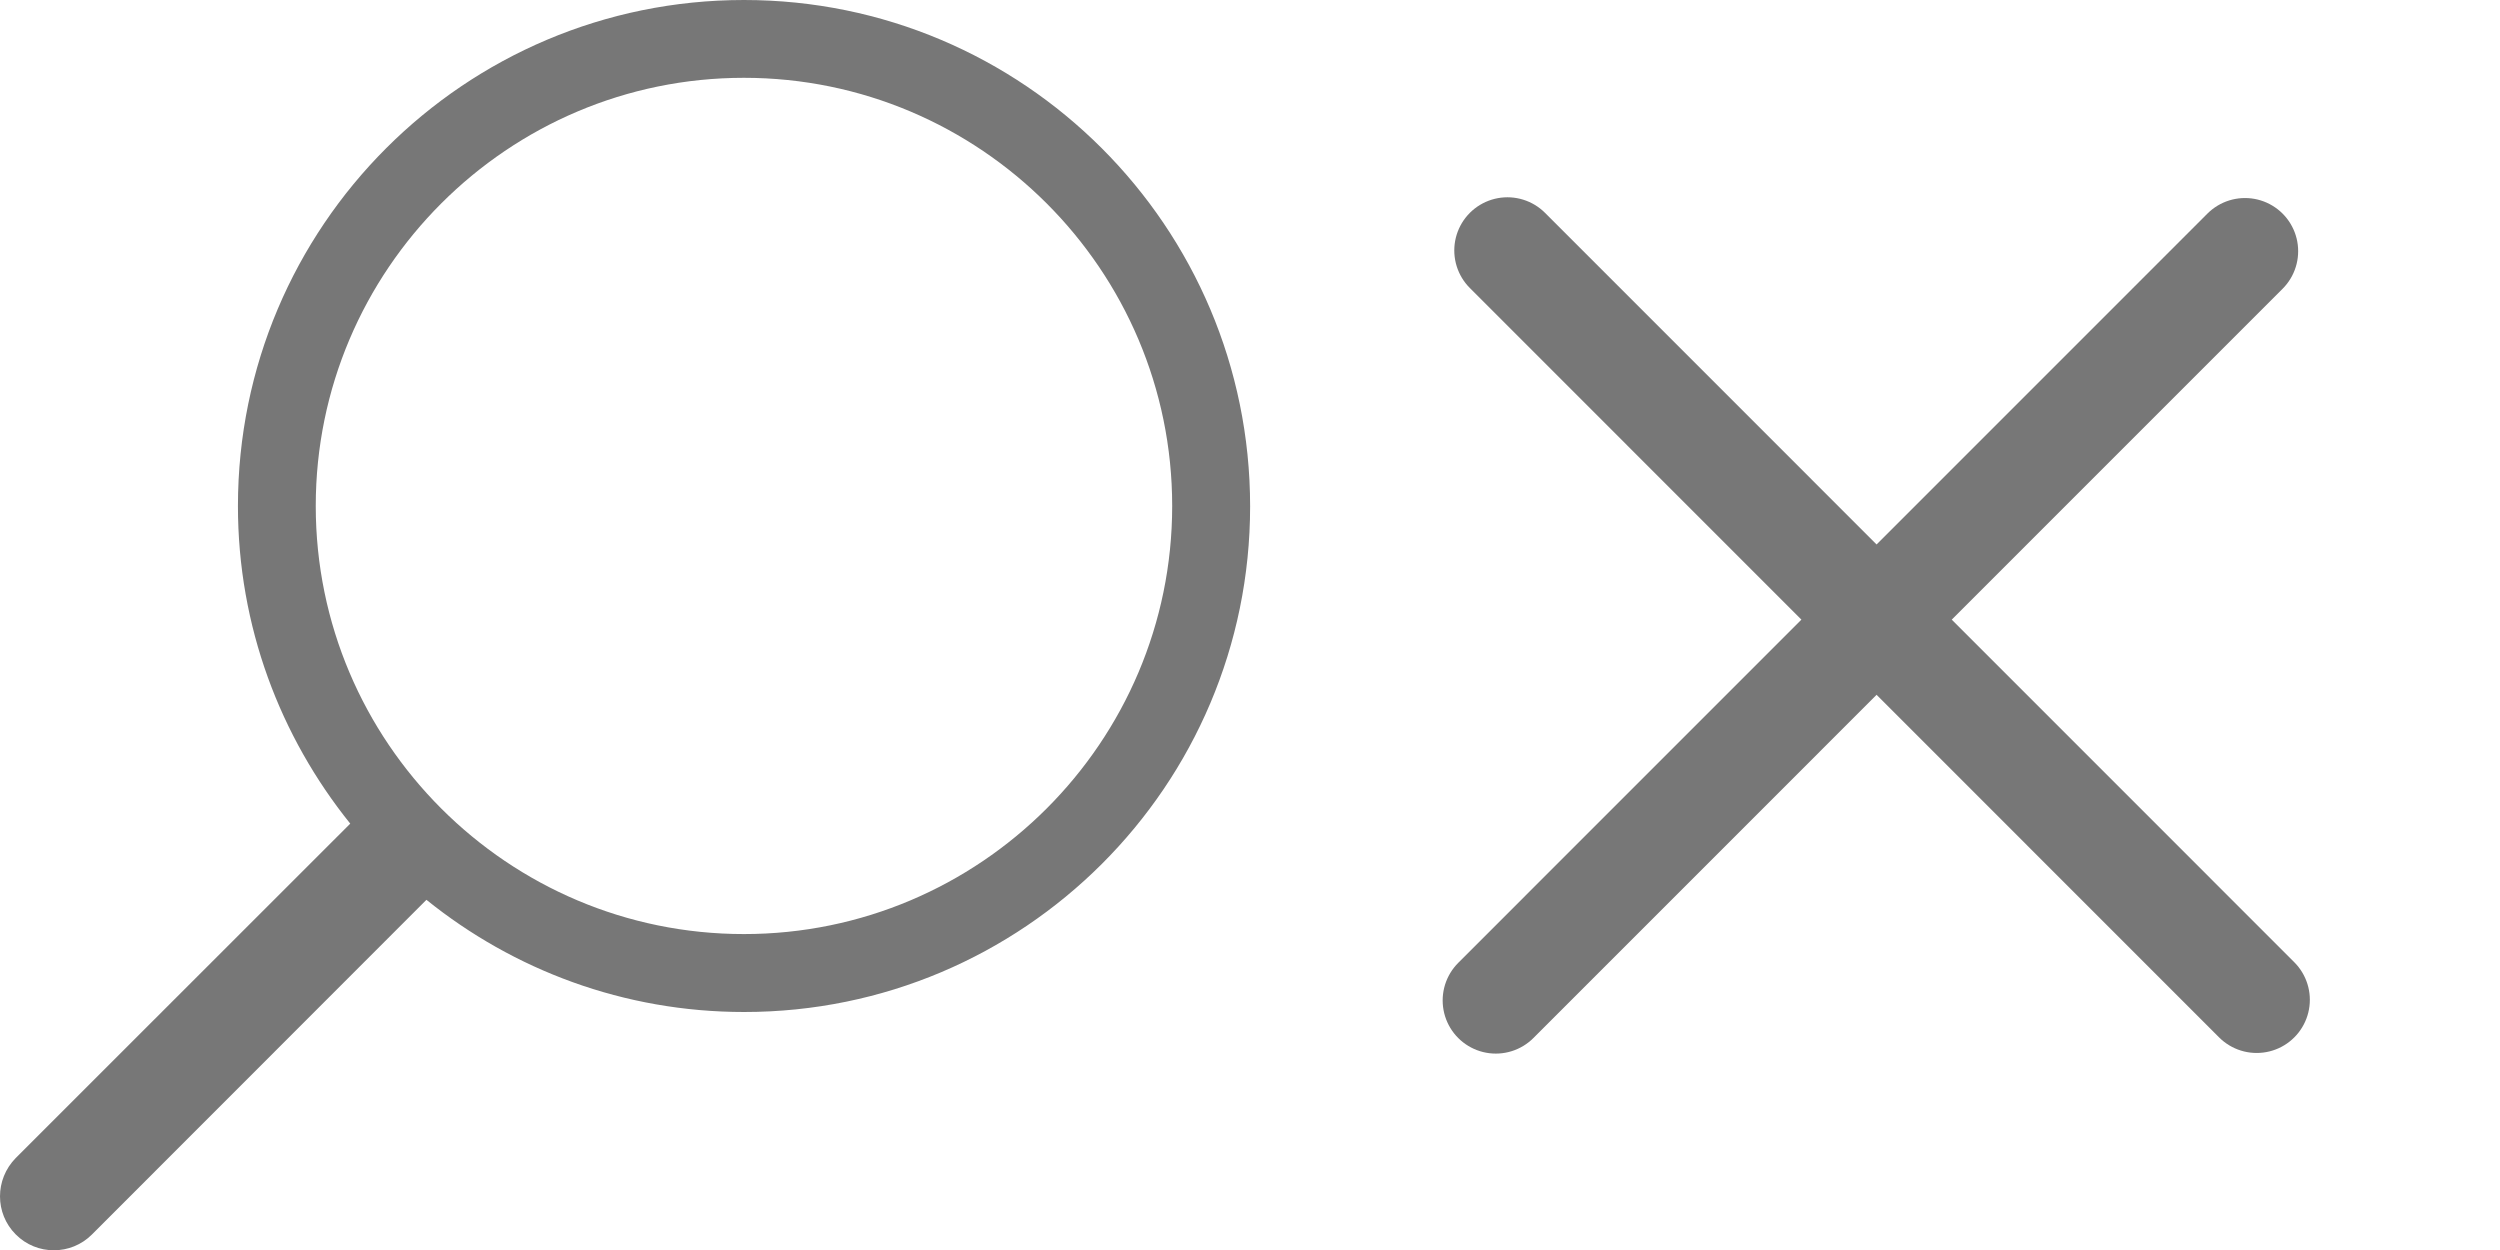 <?xml version="1.0" encoding="utf-8"?>
<!-- Generator: Adobe Illustrator 16.0.0, SVG Export Plug-In . SVG Version: 6.00 Build 0)  -->
<!DOCTYPE svg PUBLIC "-//W3C//DTD SVG 1.1//EN" "http://www.w3.org/Graphics/SVG/1.1/DTD/svg11.dtd">
<svg version="1.1" id="Capa_1" xmlns="http://www.w3.org/2000/svg" xmlns:xlink="http://www.w3.org/1999/xlink" x="0px" y="0px"
	 width="40px" height="20px" viewBox="0 0 40 20" enable-background="new 0 0 40 20" xml:space="preserve">
<g>
	<g>
		<g>
			<path fill="#777777" d="M11.903,0C7.432,0,3.807,3.625,3.807,8.097c0,1.924,0.676,3.688,1.797,5.081l-5.352,5.35
				c-0.336,0.342-0.336,0.887,0,1.223c0.336,0.338,0.883,0.338,1.22,0l5.351-5.354c1.391,1.121,3.156,1.795,5.083,1.795
				c4.471,0,8.096-3.623,8.096-8.091C20,3.625,16.374,0,11.903,0z M11.903,14.945c-3.778,0-6.851-3.072-6.851-6.849
				c0-3.778,3.074-6.851,6.851-6.851c3.777,0,6.852,3.072,6.852,6.851C18.754,11.873,15.682,14.945,11.903,14.945z"/>
		</g>
	</g>
</g>
<g>
	
		<line fill="none" stroke="#777777" stroke-width="1.701" stroke-linecap="round" stroke-linejoin="round" stroke-miterlimit="10" x1="23.933" y1="16.007" x2="35.92" y2="4.019"/>
	
		<line fill="none" stroke="#777777" stroke-width="1.701" stroke-linecap="round" stroke-linejoin="round" stroke-miterlimit="10" x1="24.119" y1="4.007" x2="36.107" y2="15.997"/>
</g>
</svg>
